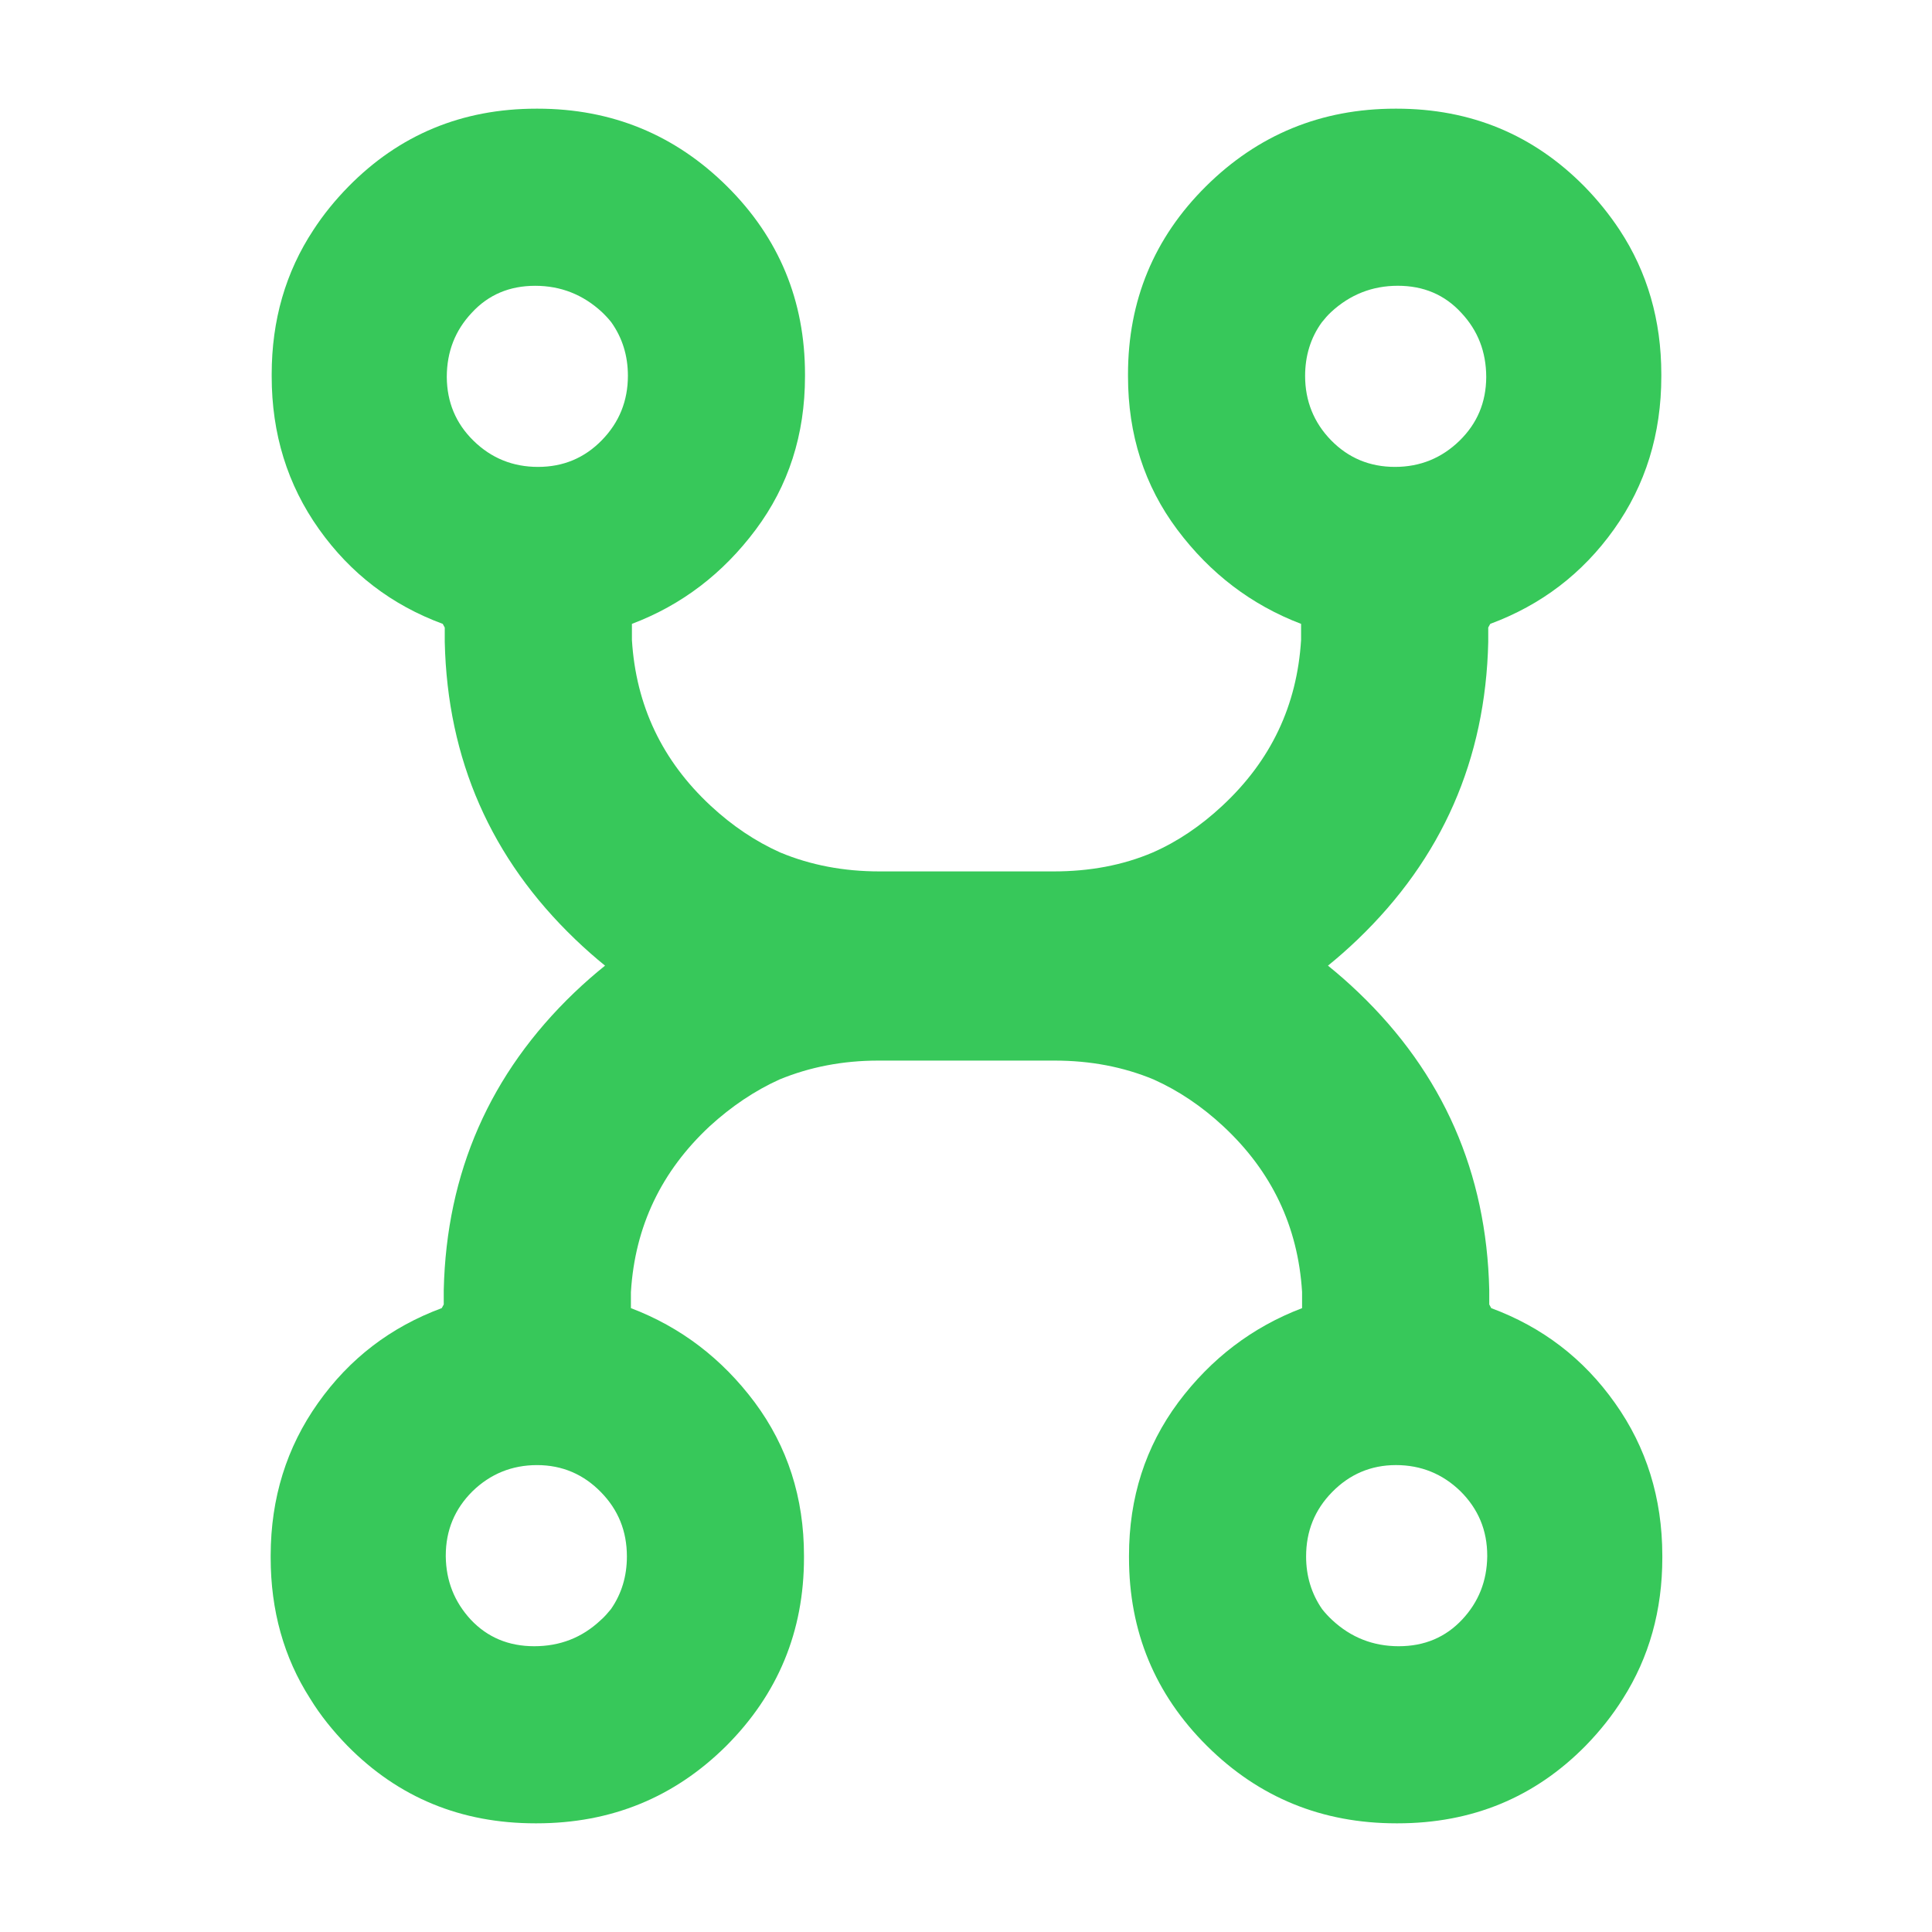 <svg height="48" viewBox="0 -960 960 960" width="48" xmlns="http://www.w3.org/2000/svg"><path fill="rgb(55, 200, 90)" d="m220-650c-25.333-9.333-45.833-25.023-61.5-47.07s-23.5-47.357-23.5-75.93c0-.168 0-.336.001-.505-.001-.165-.001-.33-.001-.495 0-26.857 6.922-50.82 20.765-71.797 4.898-7.516 10.663-14.654 17.295-21.413 25.373-25.86 56.54-38.79 93.5-38.79h.28.278c36.961 0 68.361 13.012 94.16 38.598 25.801 25.612 38.722 56.822 38.722 93.402 0 .166 0 .331-.001.497.001.167.001.335.001.503 0 28.94-8.167 54.34-24.5 76.2-16.333 21.867-36.833 37.467-61.5 46.8v8c2 32.59 15.039 60 39.159 82.41 10.7 9.941 22.224 17.673 34.572 23.2 15.036 6.26 31.459 9.39 49.269 9.39h86.501c17.82 0 34.24-2.99 49.279-9.4 12.339-5.4 23.86-13.21 34.561-23.19 24.119-22.4 37.159-49.8 39.159-82.41v-8c-24.66-9.4-45.161-25.01-61.499-46.8-16.321-21.8-24.501-47.2-24.501-76.19 0-.21 0-.41 0-.41 0-.19 0-.41 0-.6 0-36.61 12.92-67.8 38.72-93.41 25.8-25.59 57.201-38.59 94.16-38.59h.28.28c36.96 0 68.139 13 93.5 38.8 6.639 6.8 12.4 14 17.3 21.41 13.84 21 20.76 44.99 20.76 71.79v.6.41c0 28.59-7.819 53.98-23.5 75.99-15.66 21.99-36.159 37.6-61.5 47l-1 1.81v7.2c-1.32 58.4-22.959 107.59-64.88 147.8-4.804 4.605-9.724 8.944-14.759 13.02 5.206 4.189 10.289 8.659 15.249 13.41 41.927 40.167 63.557 89.42 64.89 147.76v7.177l.996 1.833c25.32 9.4 45.818 24.99 61.5 47.19 15.606 21.937 23.447 47.242 23.499 75.529.003.423.005.847.005 1.271 0 26.15-6.532 49.502-19.597 70.056-5.143 8.214-11.299 15.993-18.466 23.344-25.382 25.8-56.542 38.6-93.501 38.6-.093 0-.186 0-.279 0-.092 0-.185 0-.277 0-36.973 0-68.363-12.833-94.17-38.5s-38.71-56.833-38.71-93.5c0-.006 0-.012 0-.017-.002-.324-.003-.648-.003-.973 0-28.81 8.16-54.2 24.501-76.21 16.319-21.8 36.818-37.39 61.5-46.79v-7.99c-.002-.053-.004-.106-.007-.159-2.028-32.439-15.082-59.853-39.161-82.241-10.716-9.963-22.257-17.712-34.621-23.247-15.023-6.248-31.428-9.373-49.212-9.373h-87.496c-17.781 0-34.182 3.21-49.201 9.4-12.359 5.6-23.901 13.4-34.619 23.19-24.08 22.42-37.142 49.8-39.162 82.2 0 .21-.019.21-.019.21v8c24.681 9.4 45.18 24.99 61.499 46.8 16.341 21.99 24.501 47.39 24.501 76.21v.99c0 36.61-12.9 67.8-38.701 93.61-25.819 25.59-57.199 38.39-94.179 38.39-.079 0-.18 0-.28 0-.08 0-.181 0-.28 0-36.96 0-68.12-12.8-93.5-38.61-7.159-7.39-13.32-14.98-18.459-23.39-13.06-20.39-19.601-43.8-19.601-70 0-.41 0-.8 0-1.2.061-28.4 7.899-53.6 23.5-75.61 15.701-22.2 36.18-37.79 61.5-47.19l1-1.81v-7.2c1.341-58.4 22.959-107.59 64.9-147.8 4.96-4.732 10.043-9.186 15.249-13.363-5.039-4.08-9.962-8.426-14.769-13.037-41.921-40.17-63.56-89.39-64.88-147.78v-7.17zm475.05 508c12.727 0 23.233-4.427 31.52-13.28 8.126-8.681 12.268-19.107 12.425-31.276.001-.145.002-.289.002-.434 0-12.6-4.44-23.2-13.282-32.01-8.86-8.61-19.559-13.01-32.078-13.01-12.521 0-23.1 4.62-31.721 13.42-8.619 8.8-12.919 19.38-12.919 31.99 0 9.737 2.651 18.488 7.954 26.164 1.49 1.892 3.167 3.704 5.029 5.436 9.32 8.667 20.343 13 33.07 13zm-427.7-586c12.527 0 23.1-4.427 31.72-13.28s12.93-19.52 12.93-32c0-9.995-2.76-18.873-8.28-26.636-1.407-1.758-2.973-3.452-4.7-5.084-9.319-8.59-20.36-12.99-33.08-12.99s-23.239 4.4-31.52 13.4c-8.262 8.781-12.401 19.354-12.419 31.909.078 12.531 4.505 23.091 13.279 31.681 8.853 8.667 19.543 13 32.07 13zm31.17 573c1.86-1.59 3.539-3.6 5.04-5.41 5.3-7.59 7.939-16.38 7.939-26.19 0-12.59-4.298-23.2-12.919-31.99-8.619-8.82-19.2-13.41-31.72-13.41-12.521 0-23.22 4.4-32.08 13-8.841 8.79-13.28 19.4-13.28 32.01v.39c.16 12.2 4.299 22.59 12.439 31.41 8.281 8.79 18.781 13.19 31.522 13.19 12.719 0 23.739-4.2 33.059-13zm426.7-586c8.78-8.6 13.2-18.99 13.28-31.6-.02-12.59-4.159-23.2-12.42-31.99-8.28-9.01-18.8-13.41-31.519-13.41-12.721 0-23.761 4.4-33.08 13-1.721 1.59-3.281 3.4-4.7 5.19-5.521 7.61-8.28 16.6-8.28 26.61 0 12.39 4.32 23.19 12.939 32.01 8.62 8.79 19.18 13.19 31.72 13.19 12.52 0 23.219-4.4 32.06-13z"/></svg>